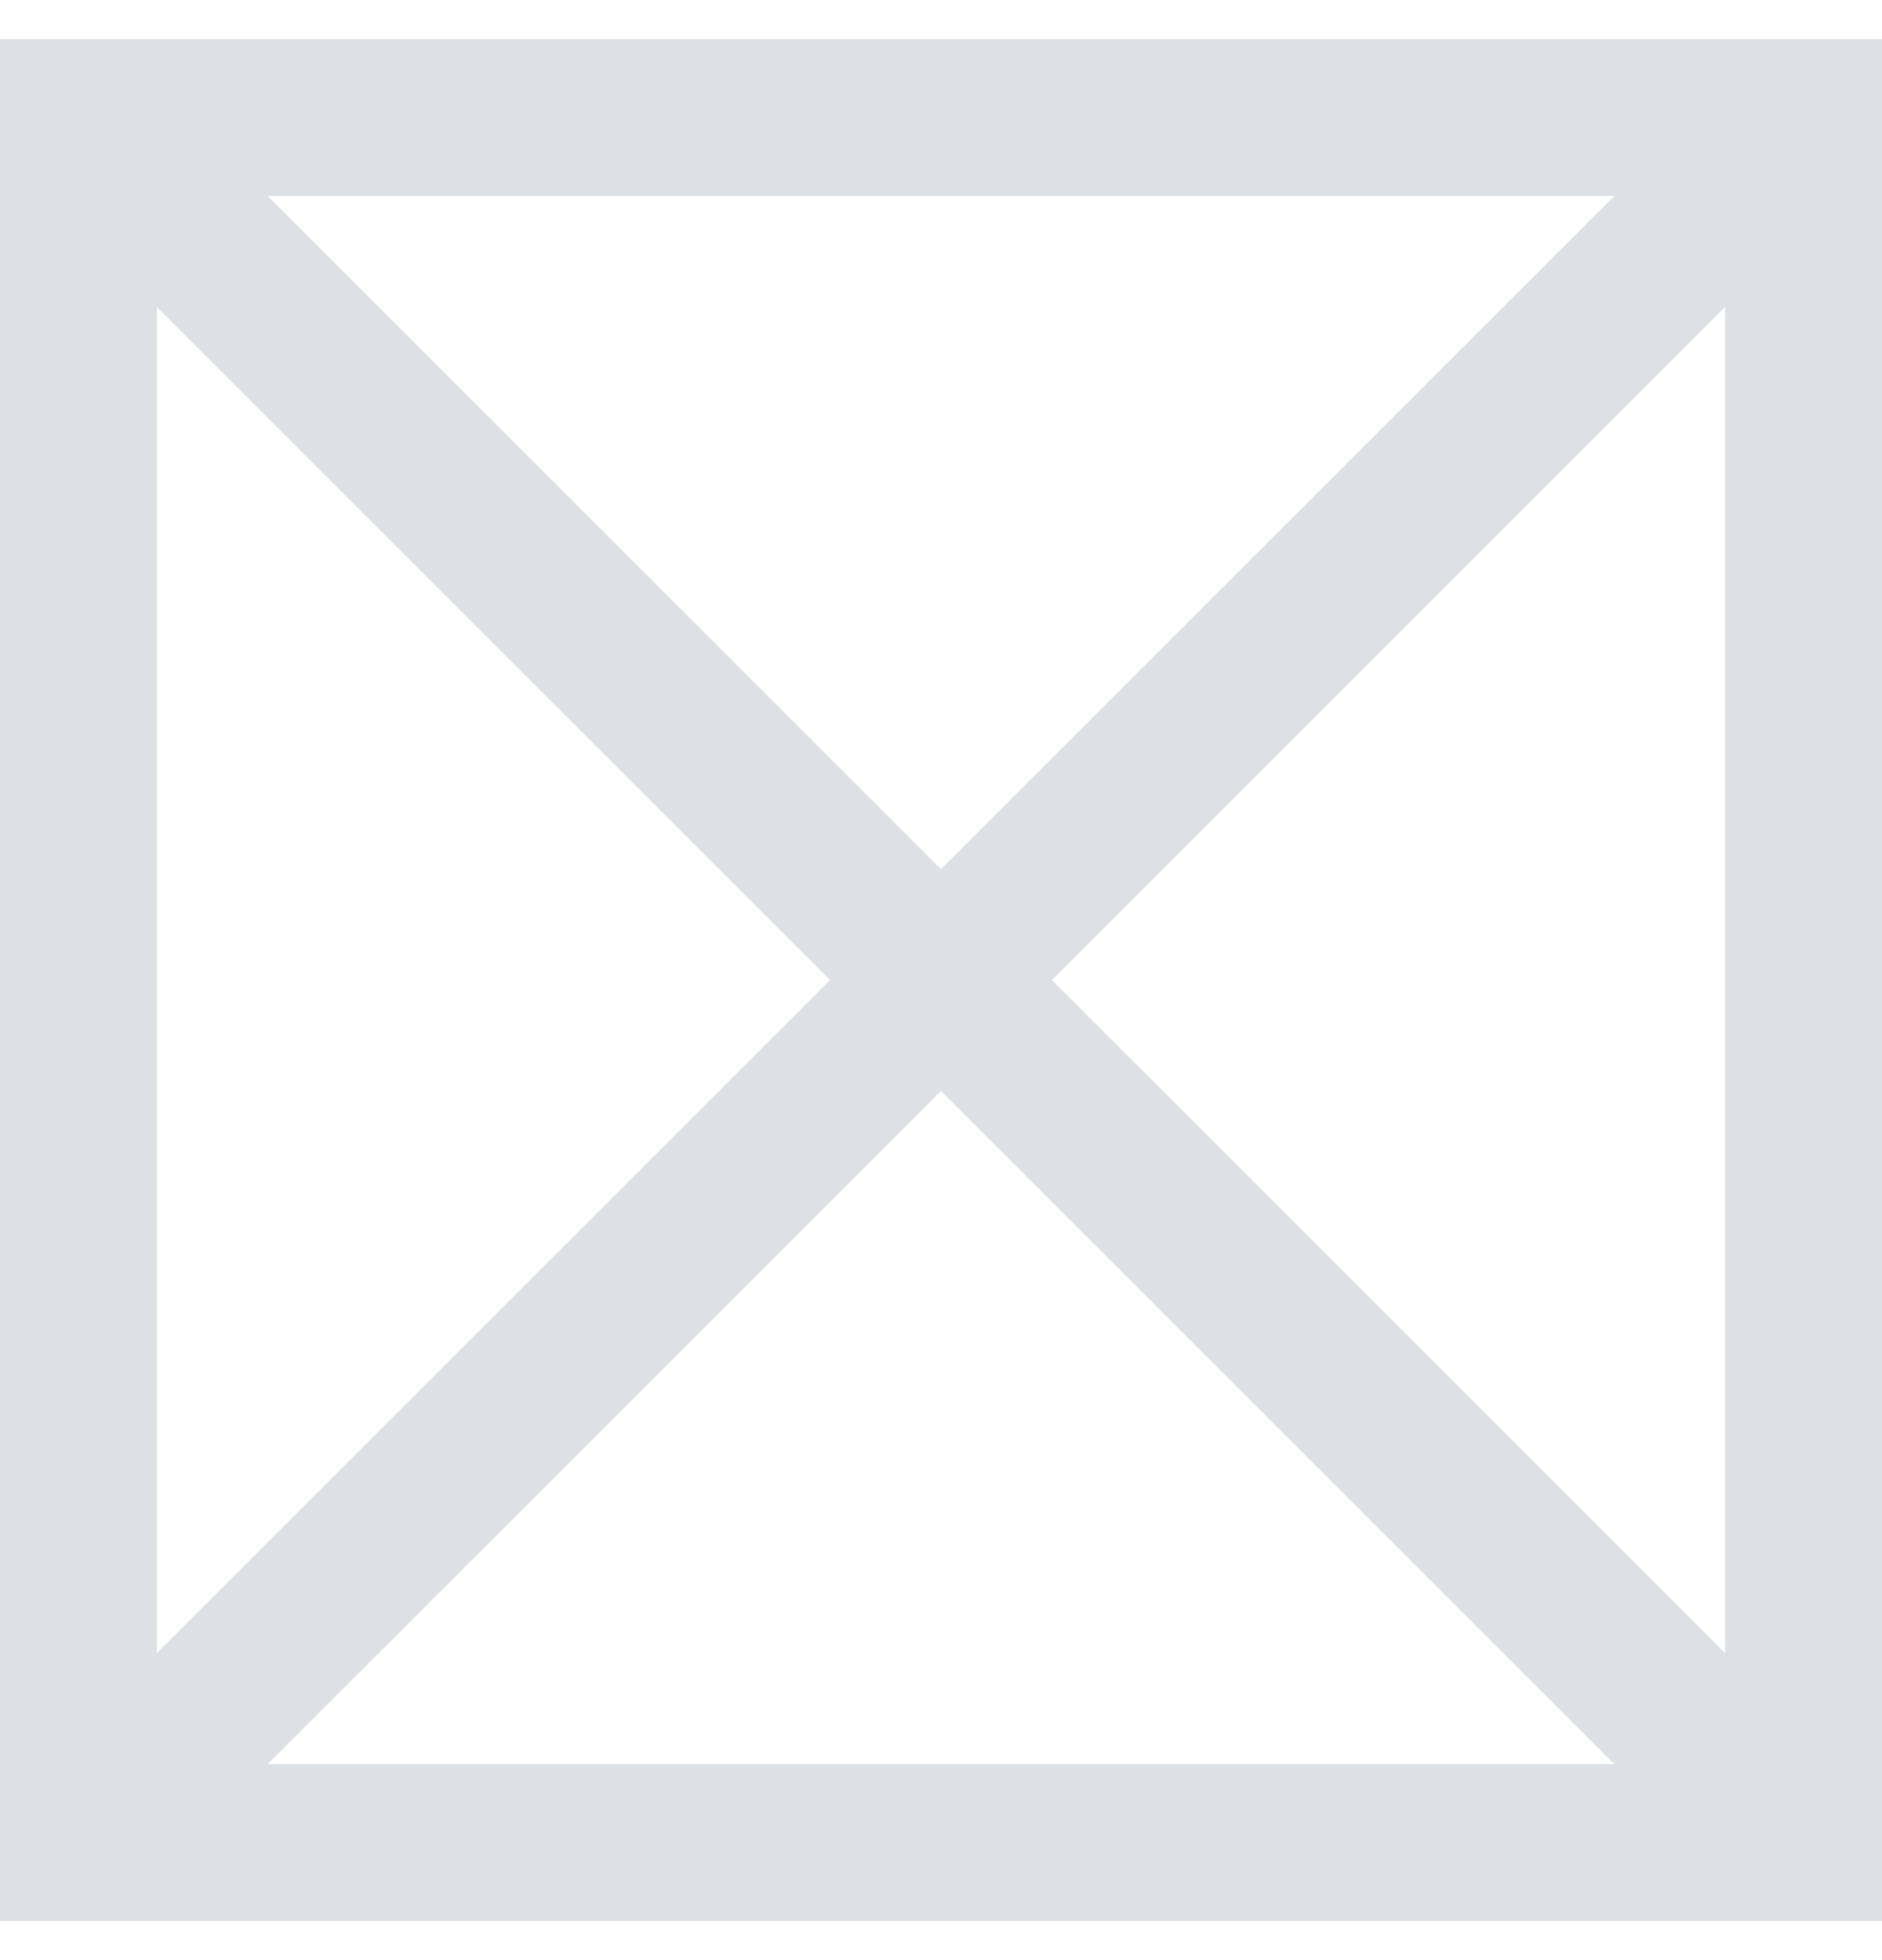 <svg width="24" height="25" viewBox="0 0 24 25" fill="none" xmlns="http://www.w3.org/2000/svg">
<path fill-rule="evenodd" clip-rule="evenodd" d="M0 0.5V24.5H24V0.5H0ZM3.414 2.5L12 11.086L20.586 2.5H3.414ZM22 3.914L13.414 12.5L22 21.086V3.914ZM20.586 22.5L12 13.914L3.414 22.5H20.586ZM2 21.086L10.586 12.5L2 3.914V21.086Z" fill="#DDE1E6"/>
</svg>
